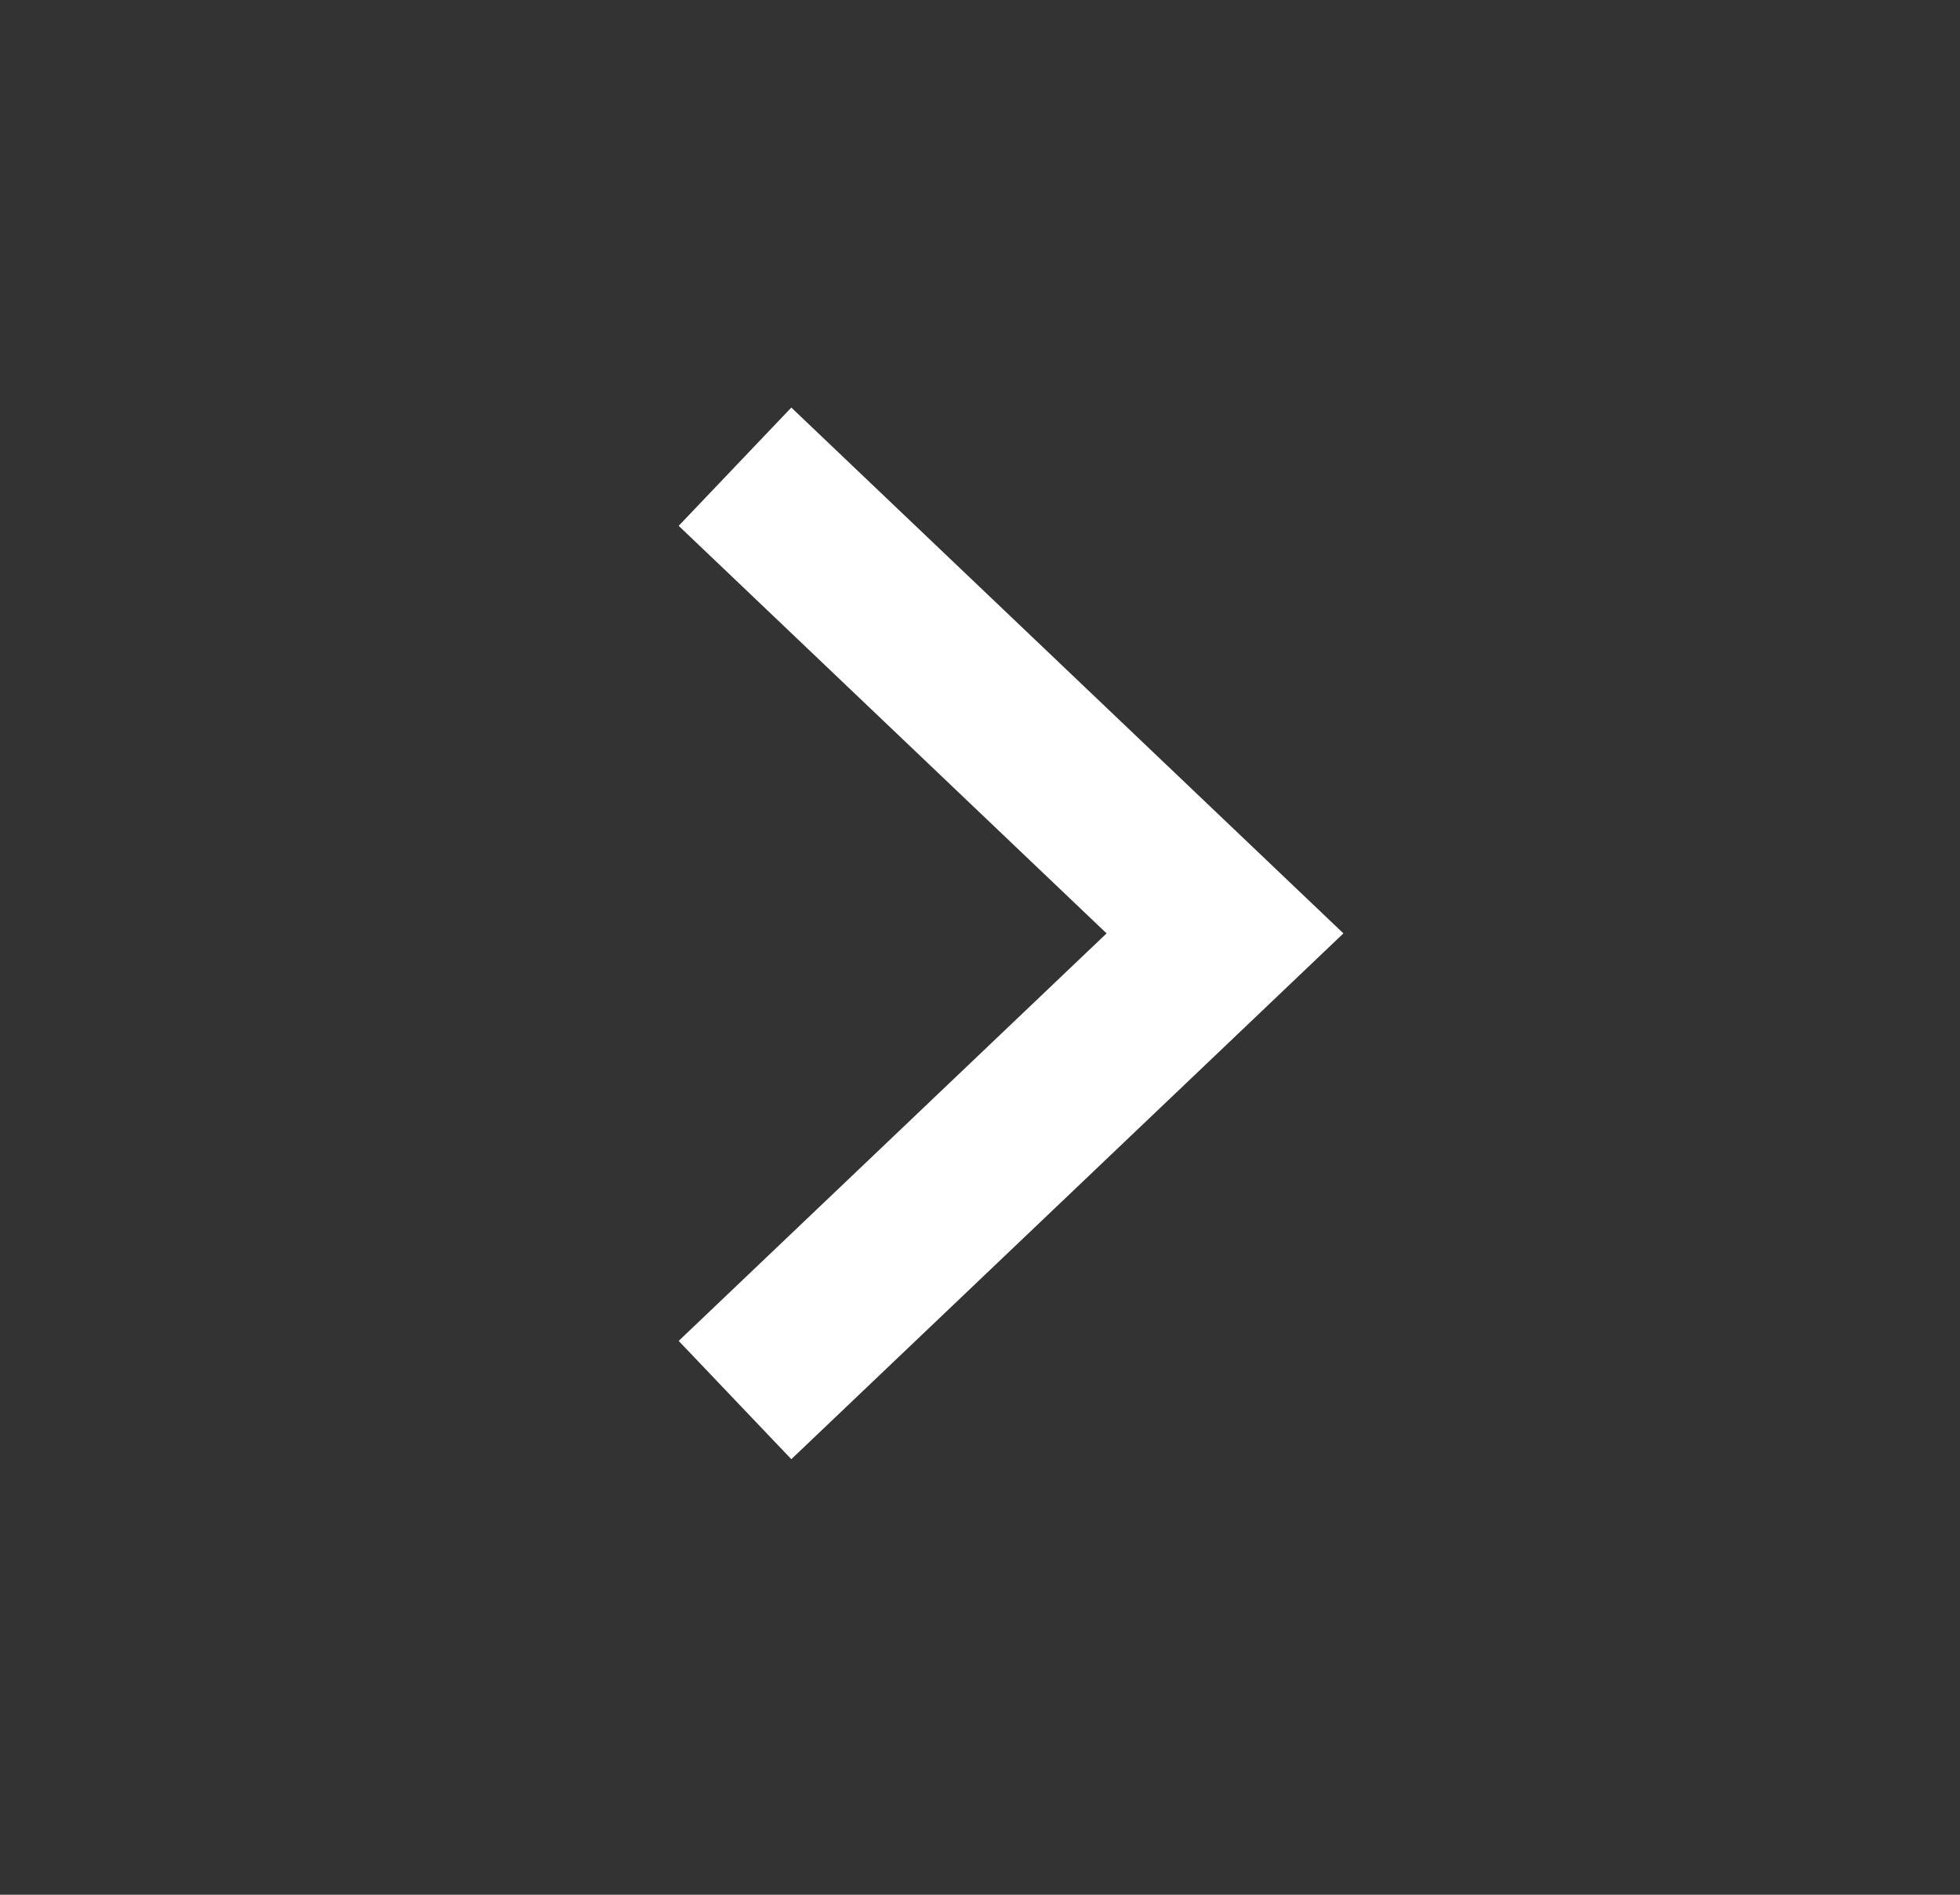 <svg width="60" height="58" viewBox="0 0 60 58" fill="none" xmlns="http://www.w3.org/2000/svg">
<rect x="0" y="0" width="60" height="58" fill="#333333" stroke="none"/>
<path d="M22.5 42.857L37.5 28.572L22.5 14.286" stroke="white" stroke-width="5"/>
</svg>
